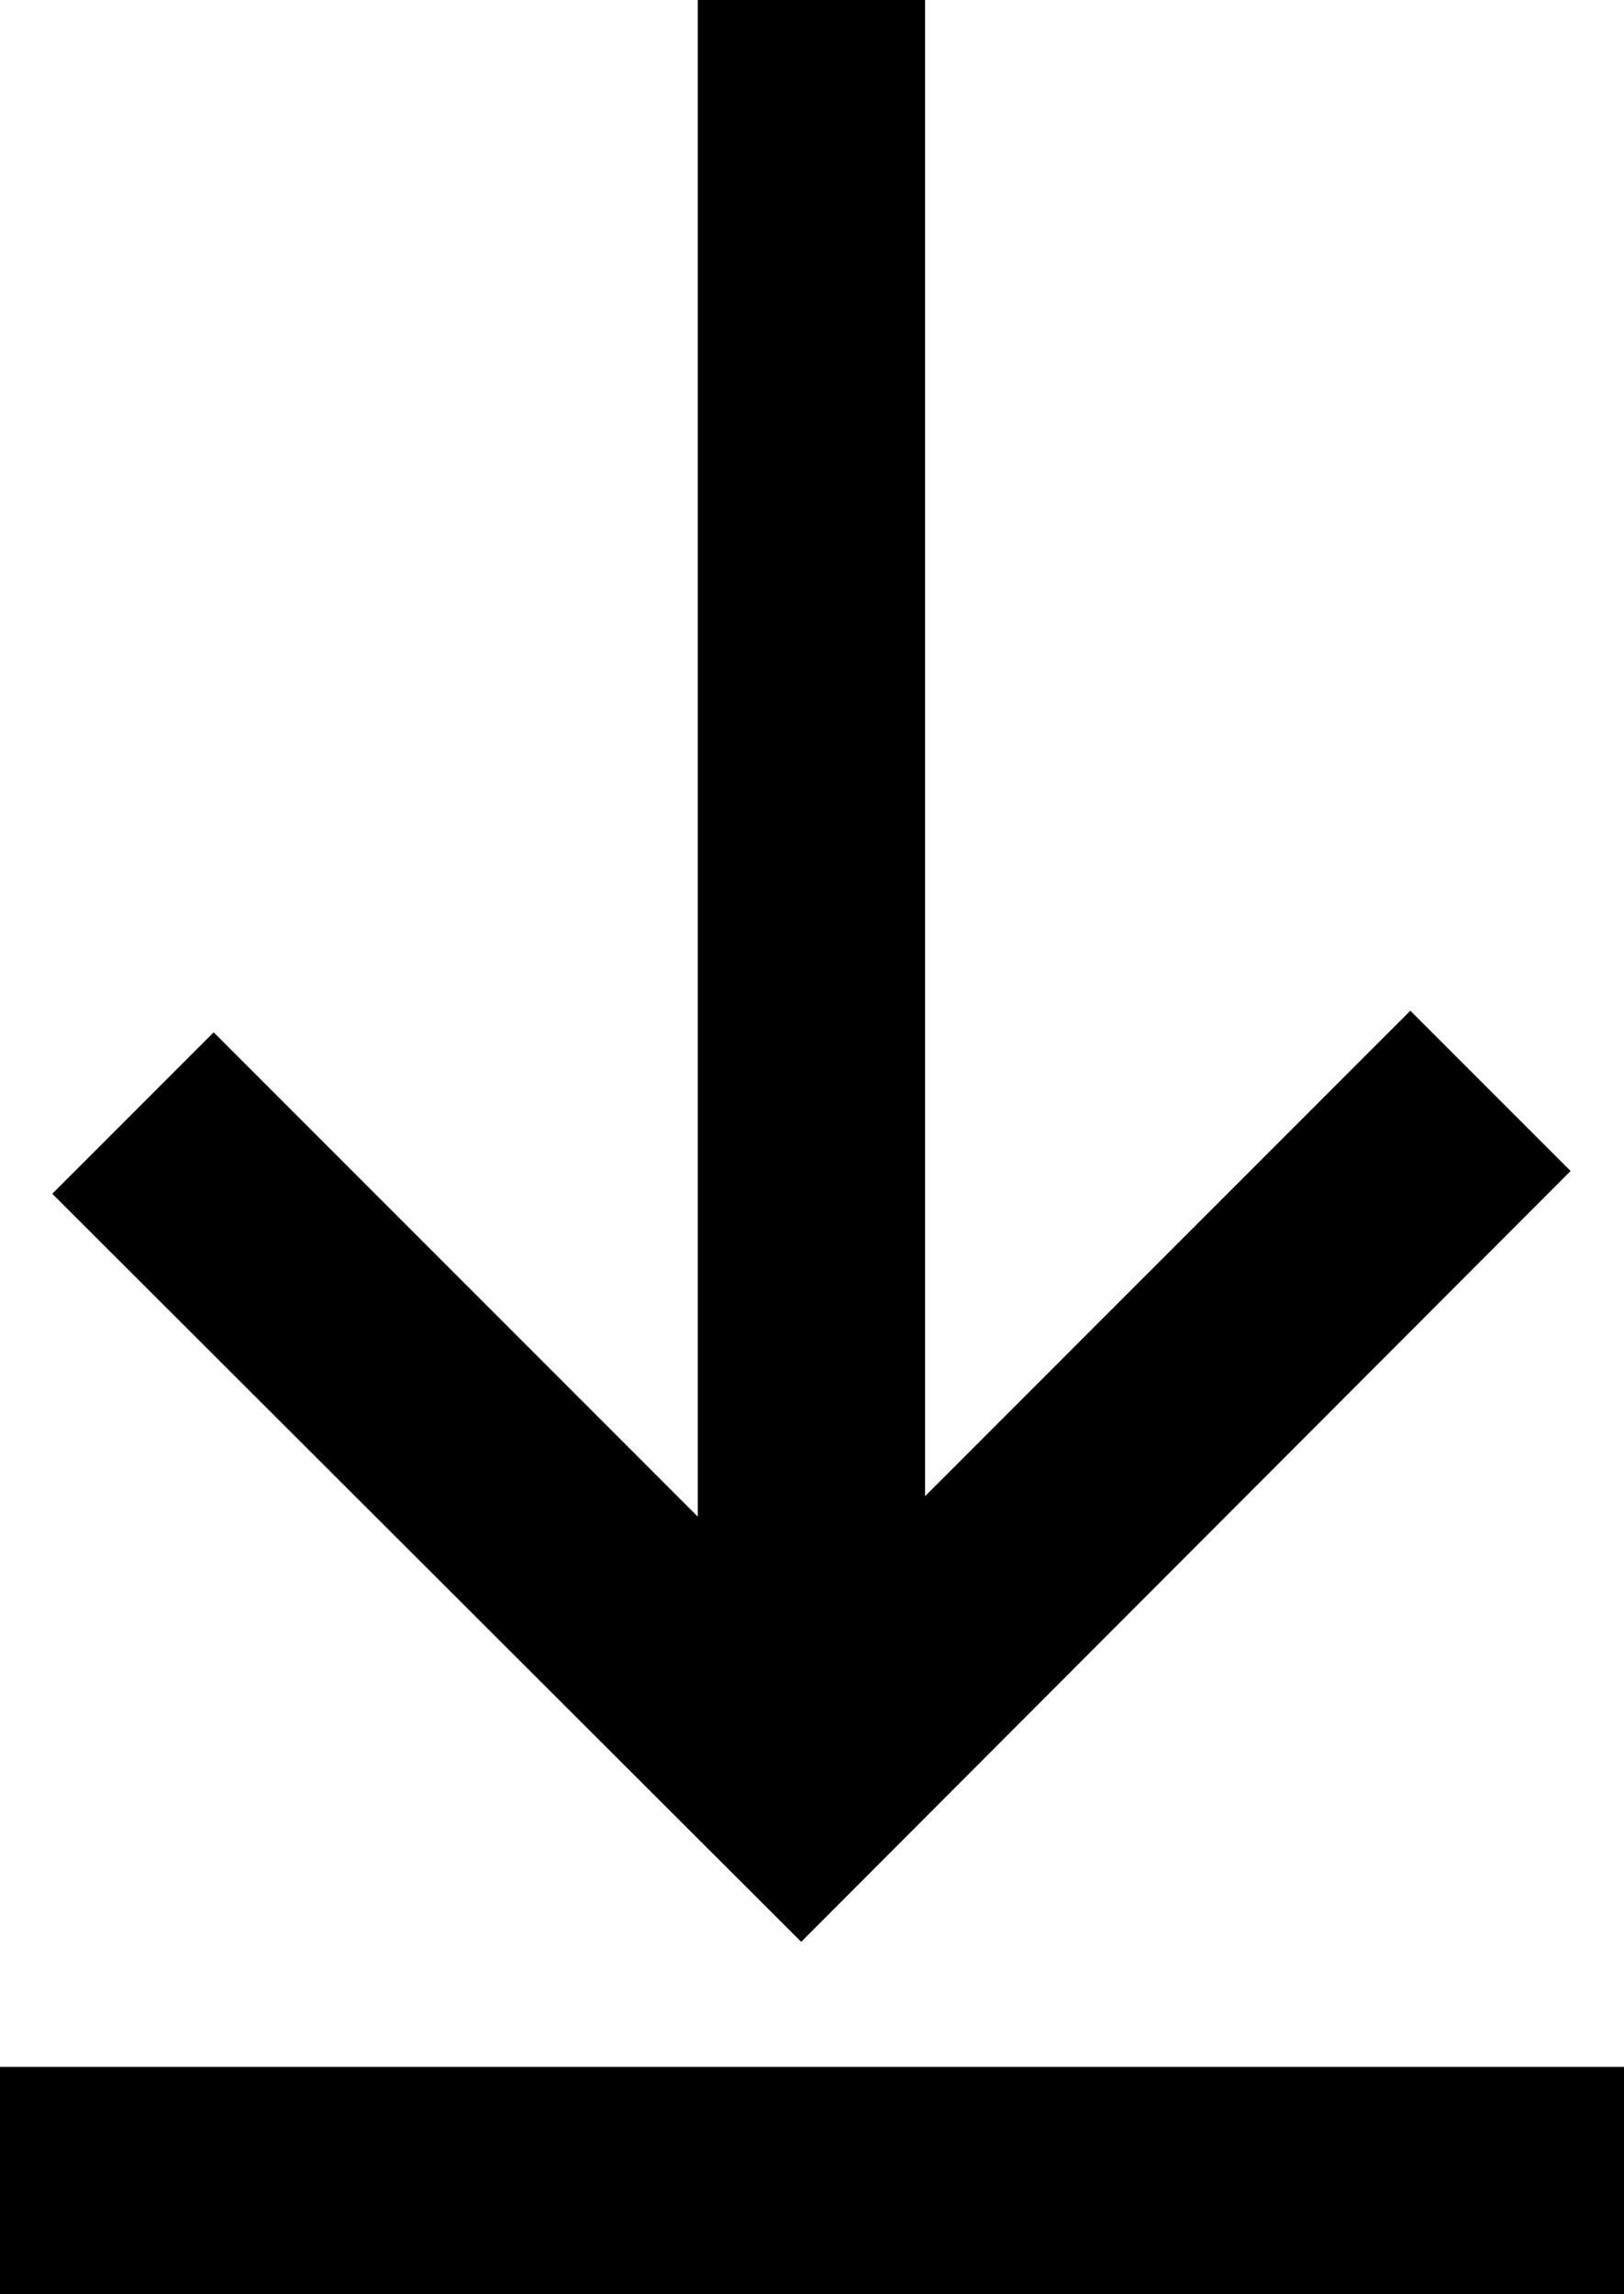 <svg xmlns="http://www.w3.org/2000/svg" xmlns:xlink="http://www.w3.org/1999/xlink" viewBox="0 0 14.29 20.18"><defs><clipPath id="a48fbf06-f332-49bf-adb9-28613a5c0d99"><rect width="14.29" height="20.18" style="fill:none"/></clipPath></defs><title>Asset 1</title><g id="cc6cb646-c069-42fc-b7c2-34878753d7e6" data-name="Layer 2"><g id="01155cf7-e406-40bc-a33c-ae3634383db7" data-name="Layer 1"><g style="clip-path:url(#a48fbf06-f332-49bf-adb9-28613a5c0d99)"><polygon points="7.05 17.08 0.46 10.5 1.88 9.08 7.05 14.25 12.41 8.89 13.82 10.3 7.05 17.08"/><rect x="6.14" width="2" height="15.4"/><rect y="18.18" width="14.29" height="2"/></g></g></g></svg>